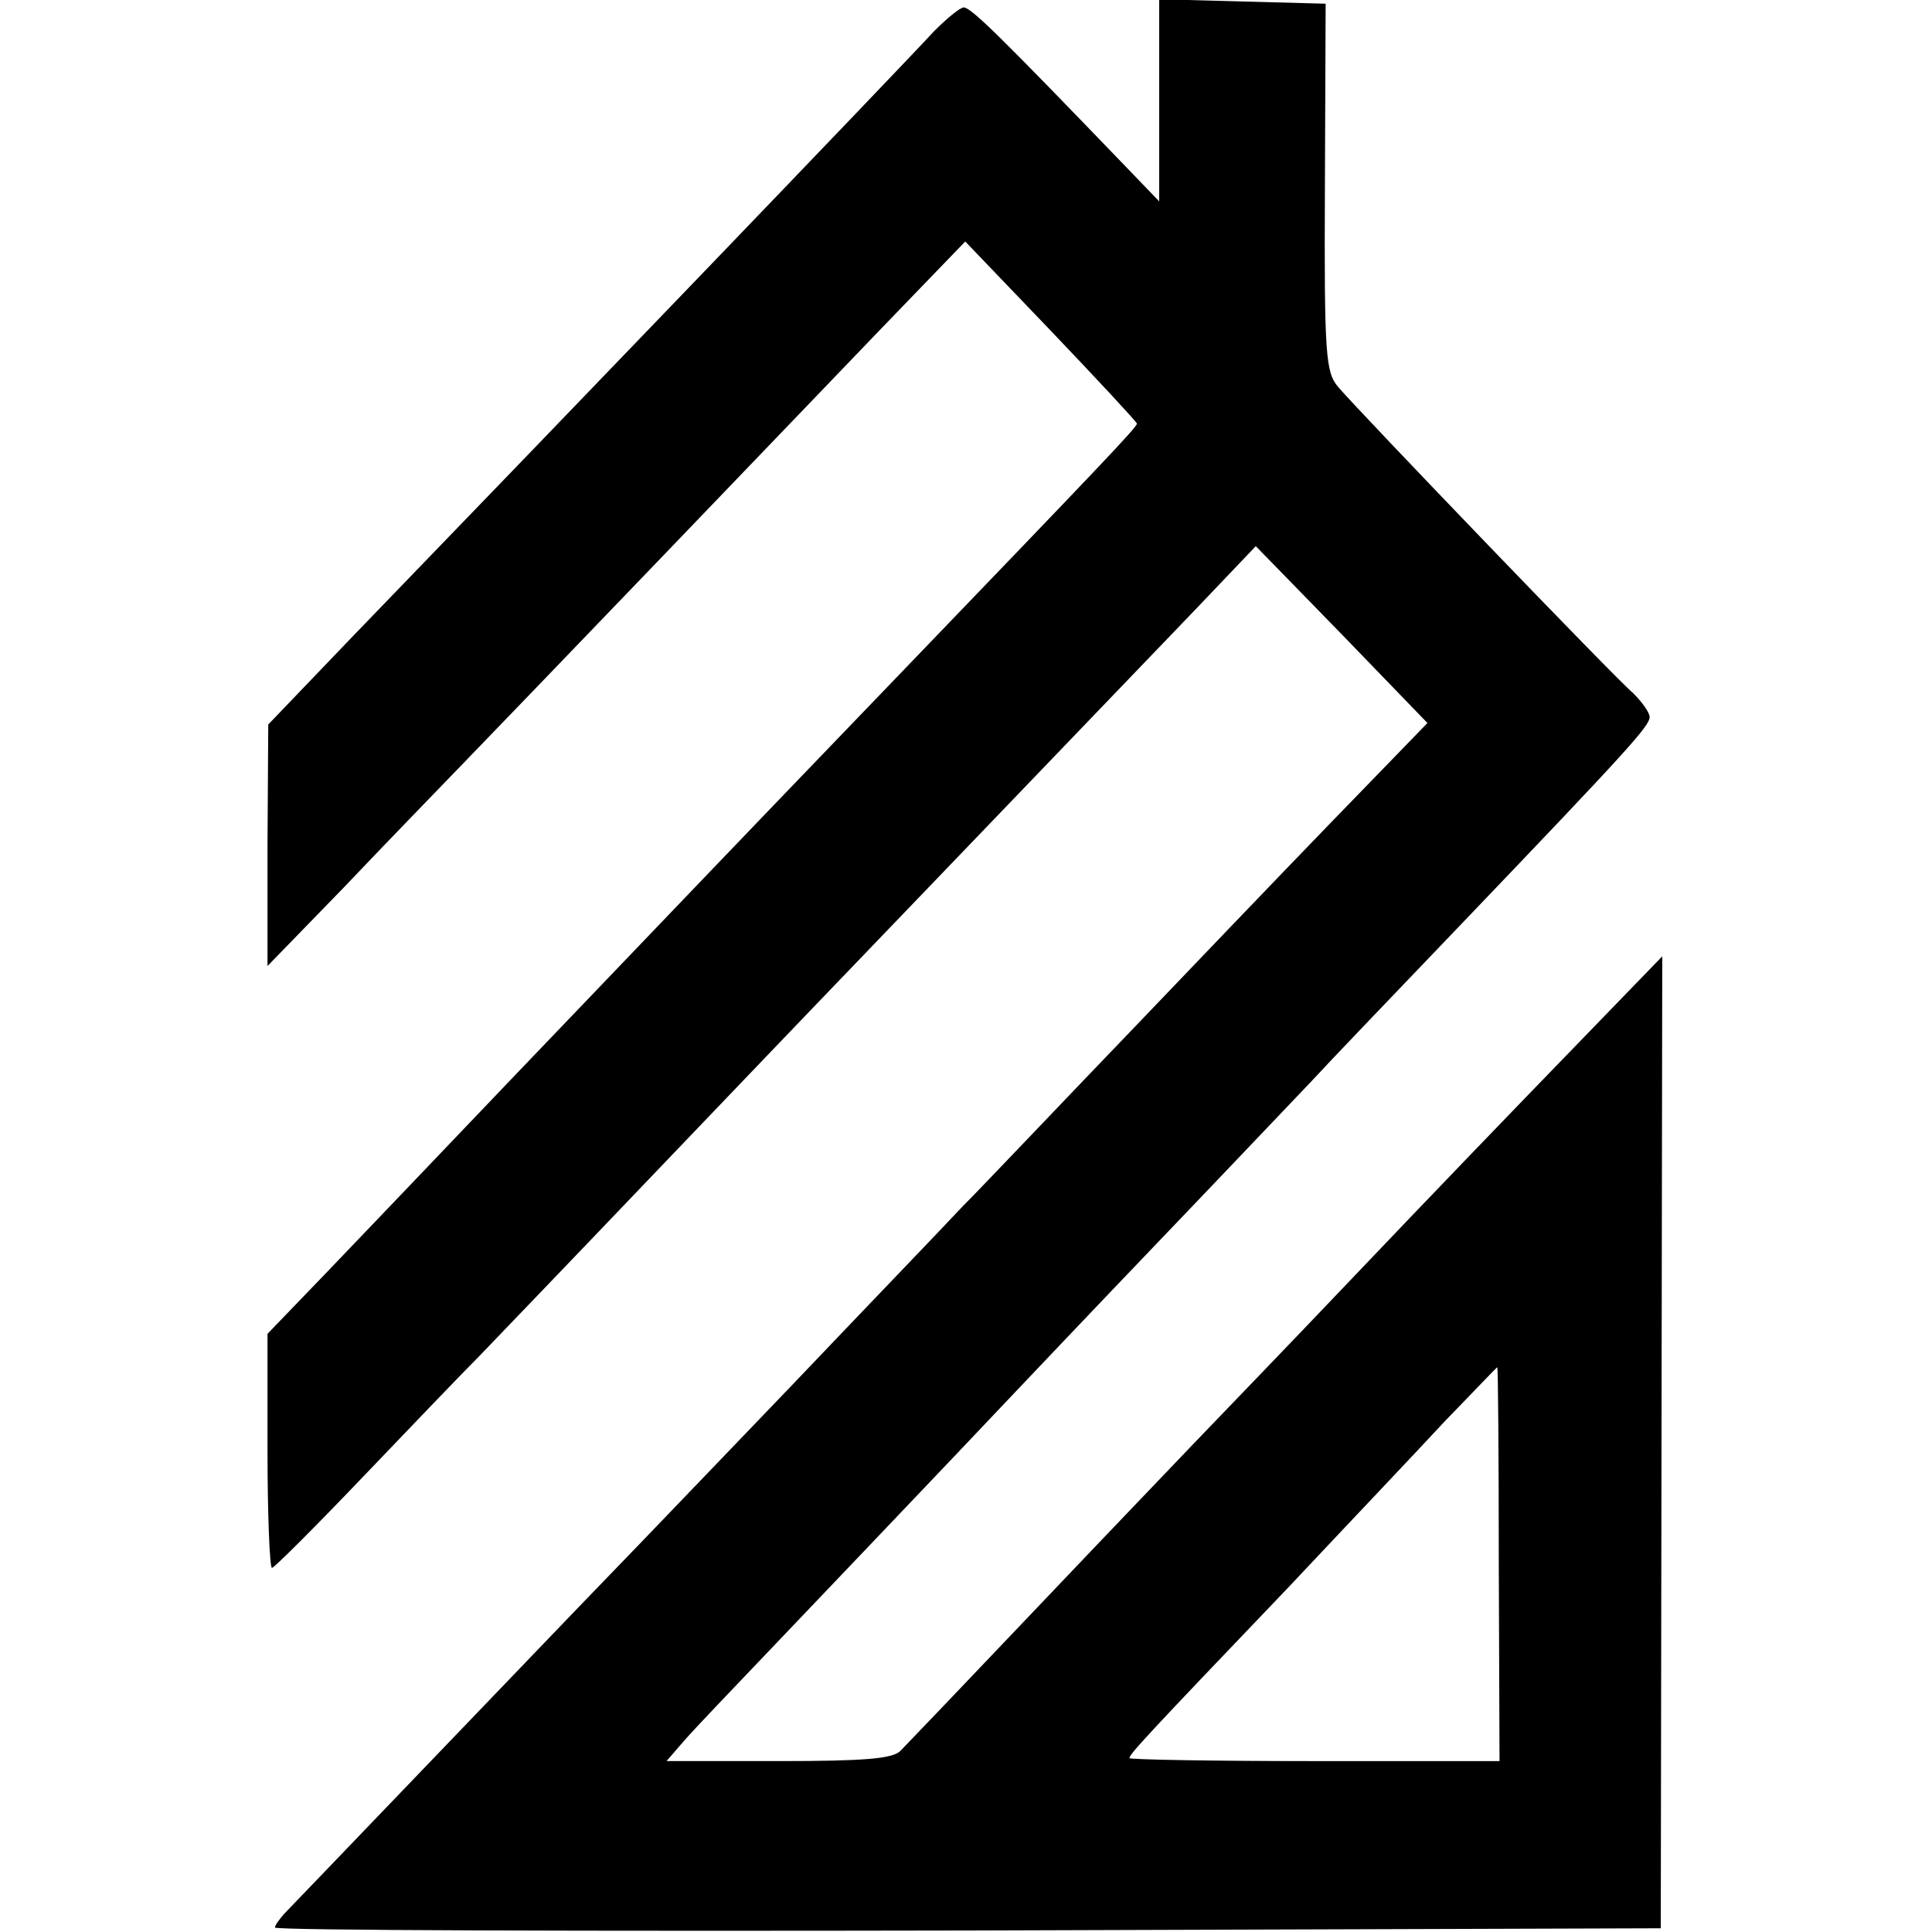 <?xml version="1.0" standalone="no"?>
<!DOCTYPE svg PUBLIC "-//W3C//DTD SVG 20010904//EN"
 "http://www.w3.org/TR/2001/REC-SVG-20010904/DTD/svg10.dtd">
<svg version="1.0" xmlns="http://www.w3.org/2000/svg"
 width="260pt" height="260pt" viewBox="0 0 260 260"
 preserveAspectRatio="xMidYMid meet">
<g transform="translate(0,260) scale(0.1,-0.1)"
fill="#000000" stroke="none">
<path d="M1560 2465 l0 -136 -51 53 c-159 165 -202 208 -212 208 -5 0 -23 -15
-40 -32 -42 -46 -518 -541 -781 -813 l-115 -120 -1 -162 0 -163 103 106 c56
59 125 130 152 158 67 69 435 452 573 596 l111 115 115 -120 c63 -66 115 -122
116 -125 0 -5 -41 -48 -344 -363 -205 -213 -240 -250 -491 -512 -99 -104 -215
-225 -257 -269 l-78 -81 0 -157 c0 -87 3 -158 6 -158 3 0 58 55 122 122 64 67
135 141 157 163 22 23 126 131 230 240 105 110 206 215 225 235 31 32 286 298
509 530 l81 85 116 -119 115 -119 -63 -65 c-98 -101 -130 -134 -328 -341 -102
-106 -207 -217 -235 -245 -27 -29 -131 -137 -230 -241 -99 -103 -209 -218
-245 -255 -36 -37 -146 -152 -245 -255 -99 -103 -186 -194 -193 -201 -6 -7
-12 -15 -12 -18 0 -4 420 -5 933 -4 l932 3 1 654 1 654 -121 -125 c-67 -69
-200 -207 -296 -308 -96 -101 -191 -199 -210 -219 -19 -20 -114 -119 -210
-220 -96 -101 -181 -190 -188 -197 -10 -11 -50 -14 -164 -14 l-151 0 19 22
c10 12 33 36 49 53 40 42 351 368 395 415 19 20 109 115 200 210 91 95 183
192 205 215 22 24 114 120 205 215 221 231 250 263 250 275 0 6 -10 20 -22 32
-25 21 -367 377 -397 412 -17 20 -19 42 -18 269 l1 247 -112 3 -112 3 0 -136z
m457 -1970 l1 -265 -249 0 c-137 0 -249 2 -249 4 0 5 15 22 215 231 78 83 173
183 210 223 38 39 69 72 70 72 1 0 2 -119 2 -265z"/>
</g>
</svg>
